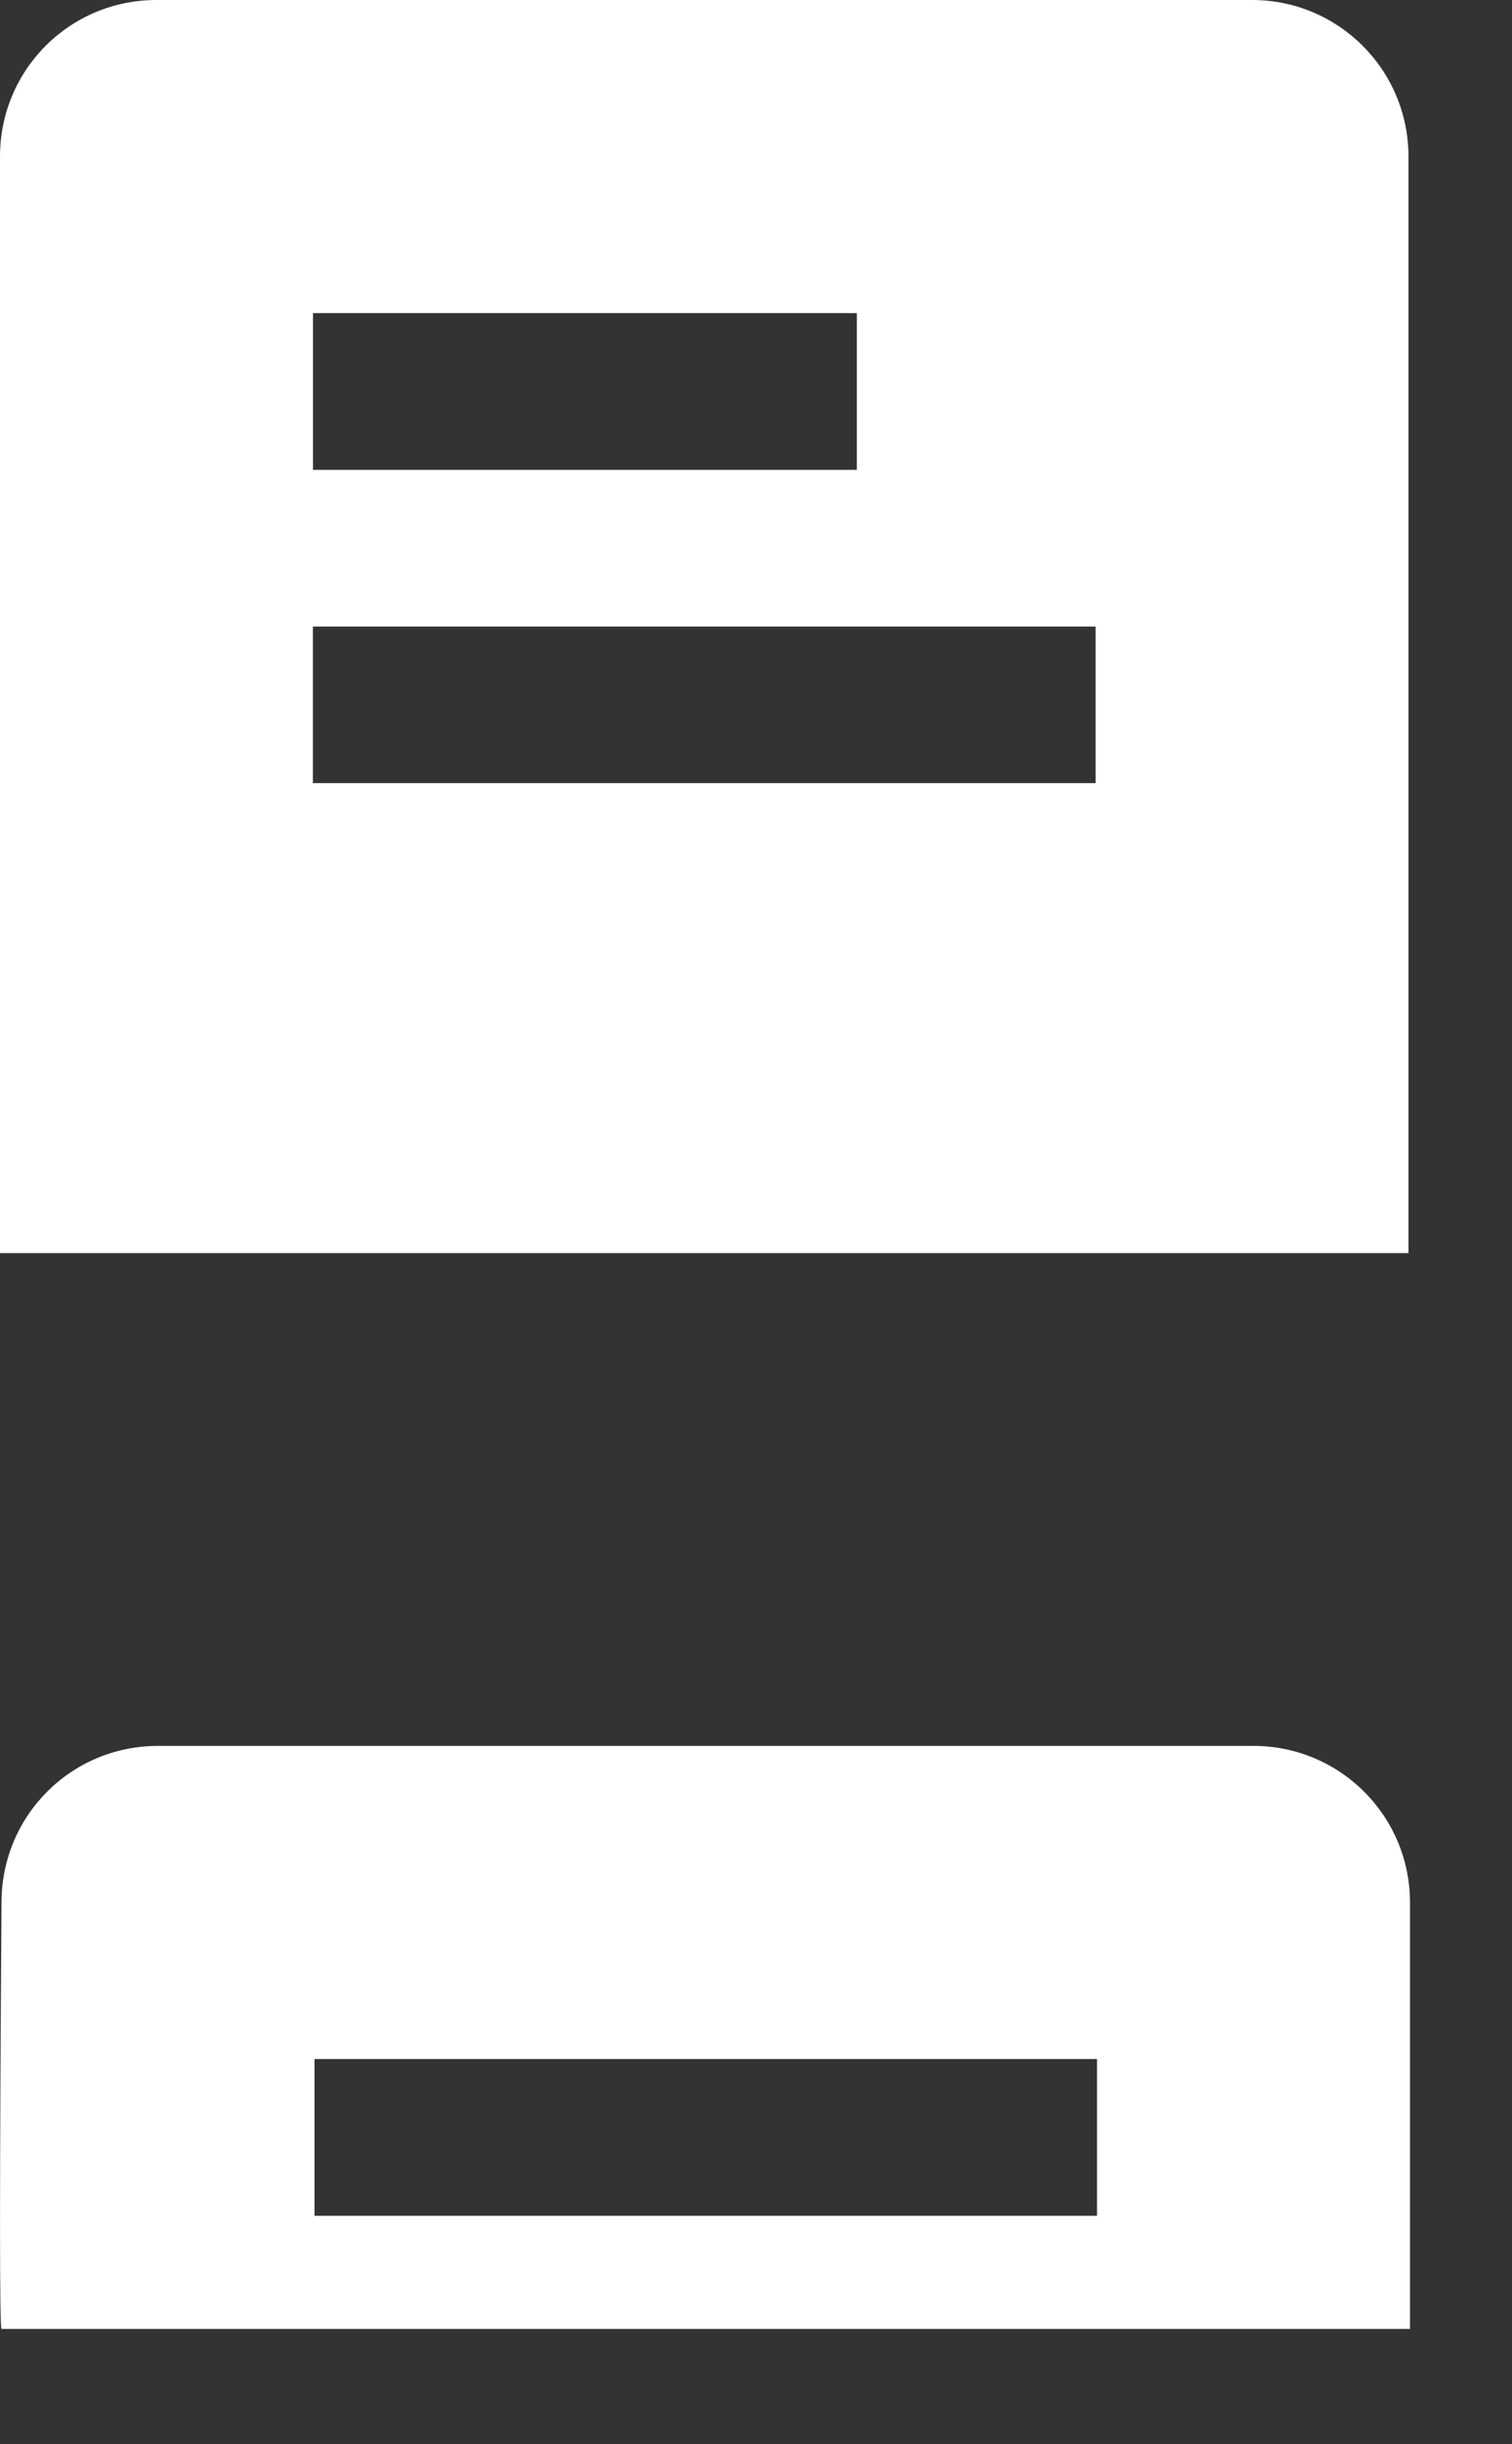 <svg xmlns="http://www.w3.org/2000/svg" width="13" height="21" viewBox="0 0 13 21">
    <rect x="0" y="0" width="13" height="21" fill="#333333" stroke="none"/>
    <g fill="#FFF" fill-rule="nonzero">
        <path d="M9.432 19.037H2.704V17.69h6.728v1.346zM10.778 15h-9.42c-.746 0-1.345.599-1.345 1.346-.017 2.442-.017 3.663 0 3.663h12.11v-3.663c0-.747-.605-1.346-1.345-1.346zM9.42 6.728H2.69V5.383H9.42v1.345zM7.367 4.037H2.691V2.69h4.676v1.346zM10.765 0h-9.42C.6 0 0 .599 0 1.346v9.42h12.11v-9.42C12.11.599 11.506 0 10.766 0z"/>
    </g>
</svg>
